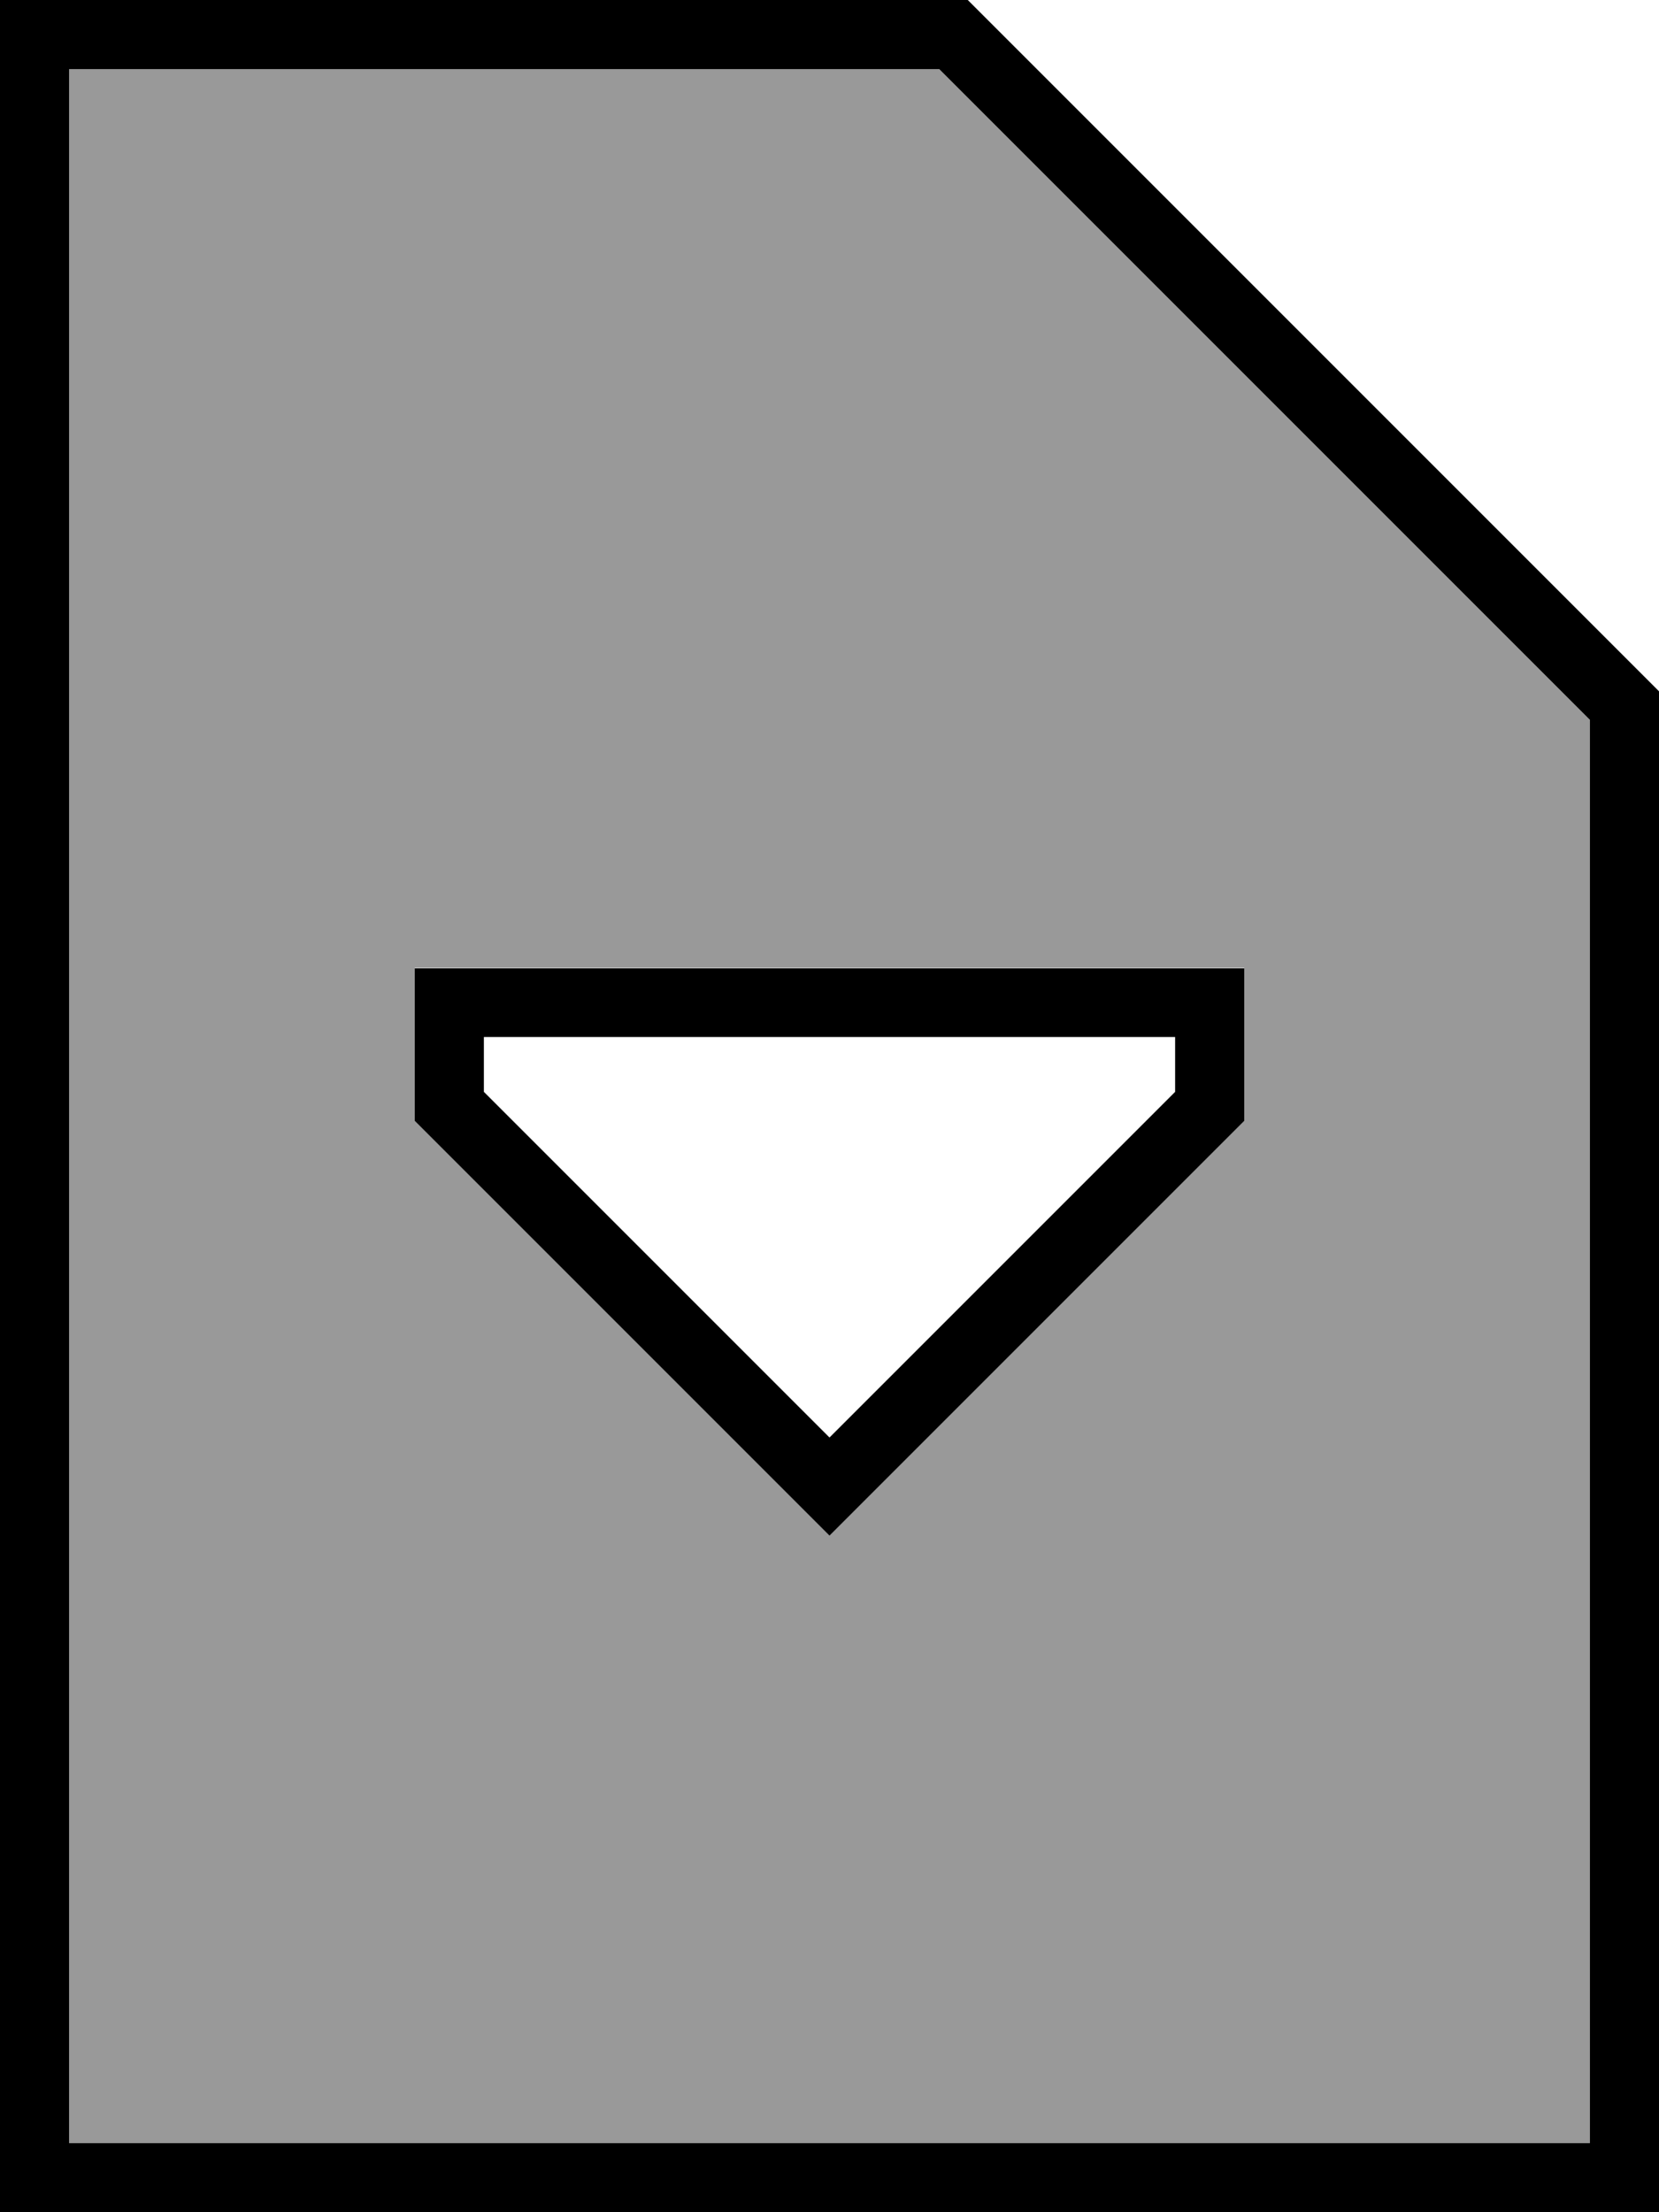 <svg xmlns="http://www.w3.org/2000/svg" viewBox="0 0 384 512"><!--! Font Awesome Pro 7.1.0 by @fontawesome - https://fontawesome.com License - https://fontawesome.com/license (Commercial License) Copyright 2025 Fonticons, Inc. --><path opacity=".4" fill="currentColor" d="M16 16L217.4 16 368 166.6 368 496 16 496 16 16zM96 224l0 35.3 2.3 2.3 88 88 5.7 5.7 96-96 0-35.3-192 0z"/><path fill="currentColor" d="M16 16L16 496 368 496 368 166.6 217.4 16 16 16zM16 0L224 0 384 160 384 512 0 512 0 0 16 0zM197.7 349.7l-5.7 5.7-5.7-5.7-88-88-2.3-2.3 0-35.3 192 0 0 35.3-90.3 90.3zM112 240l0 12.7 80 80 80-80 0-12.7-160 0z"/></svg>